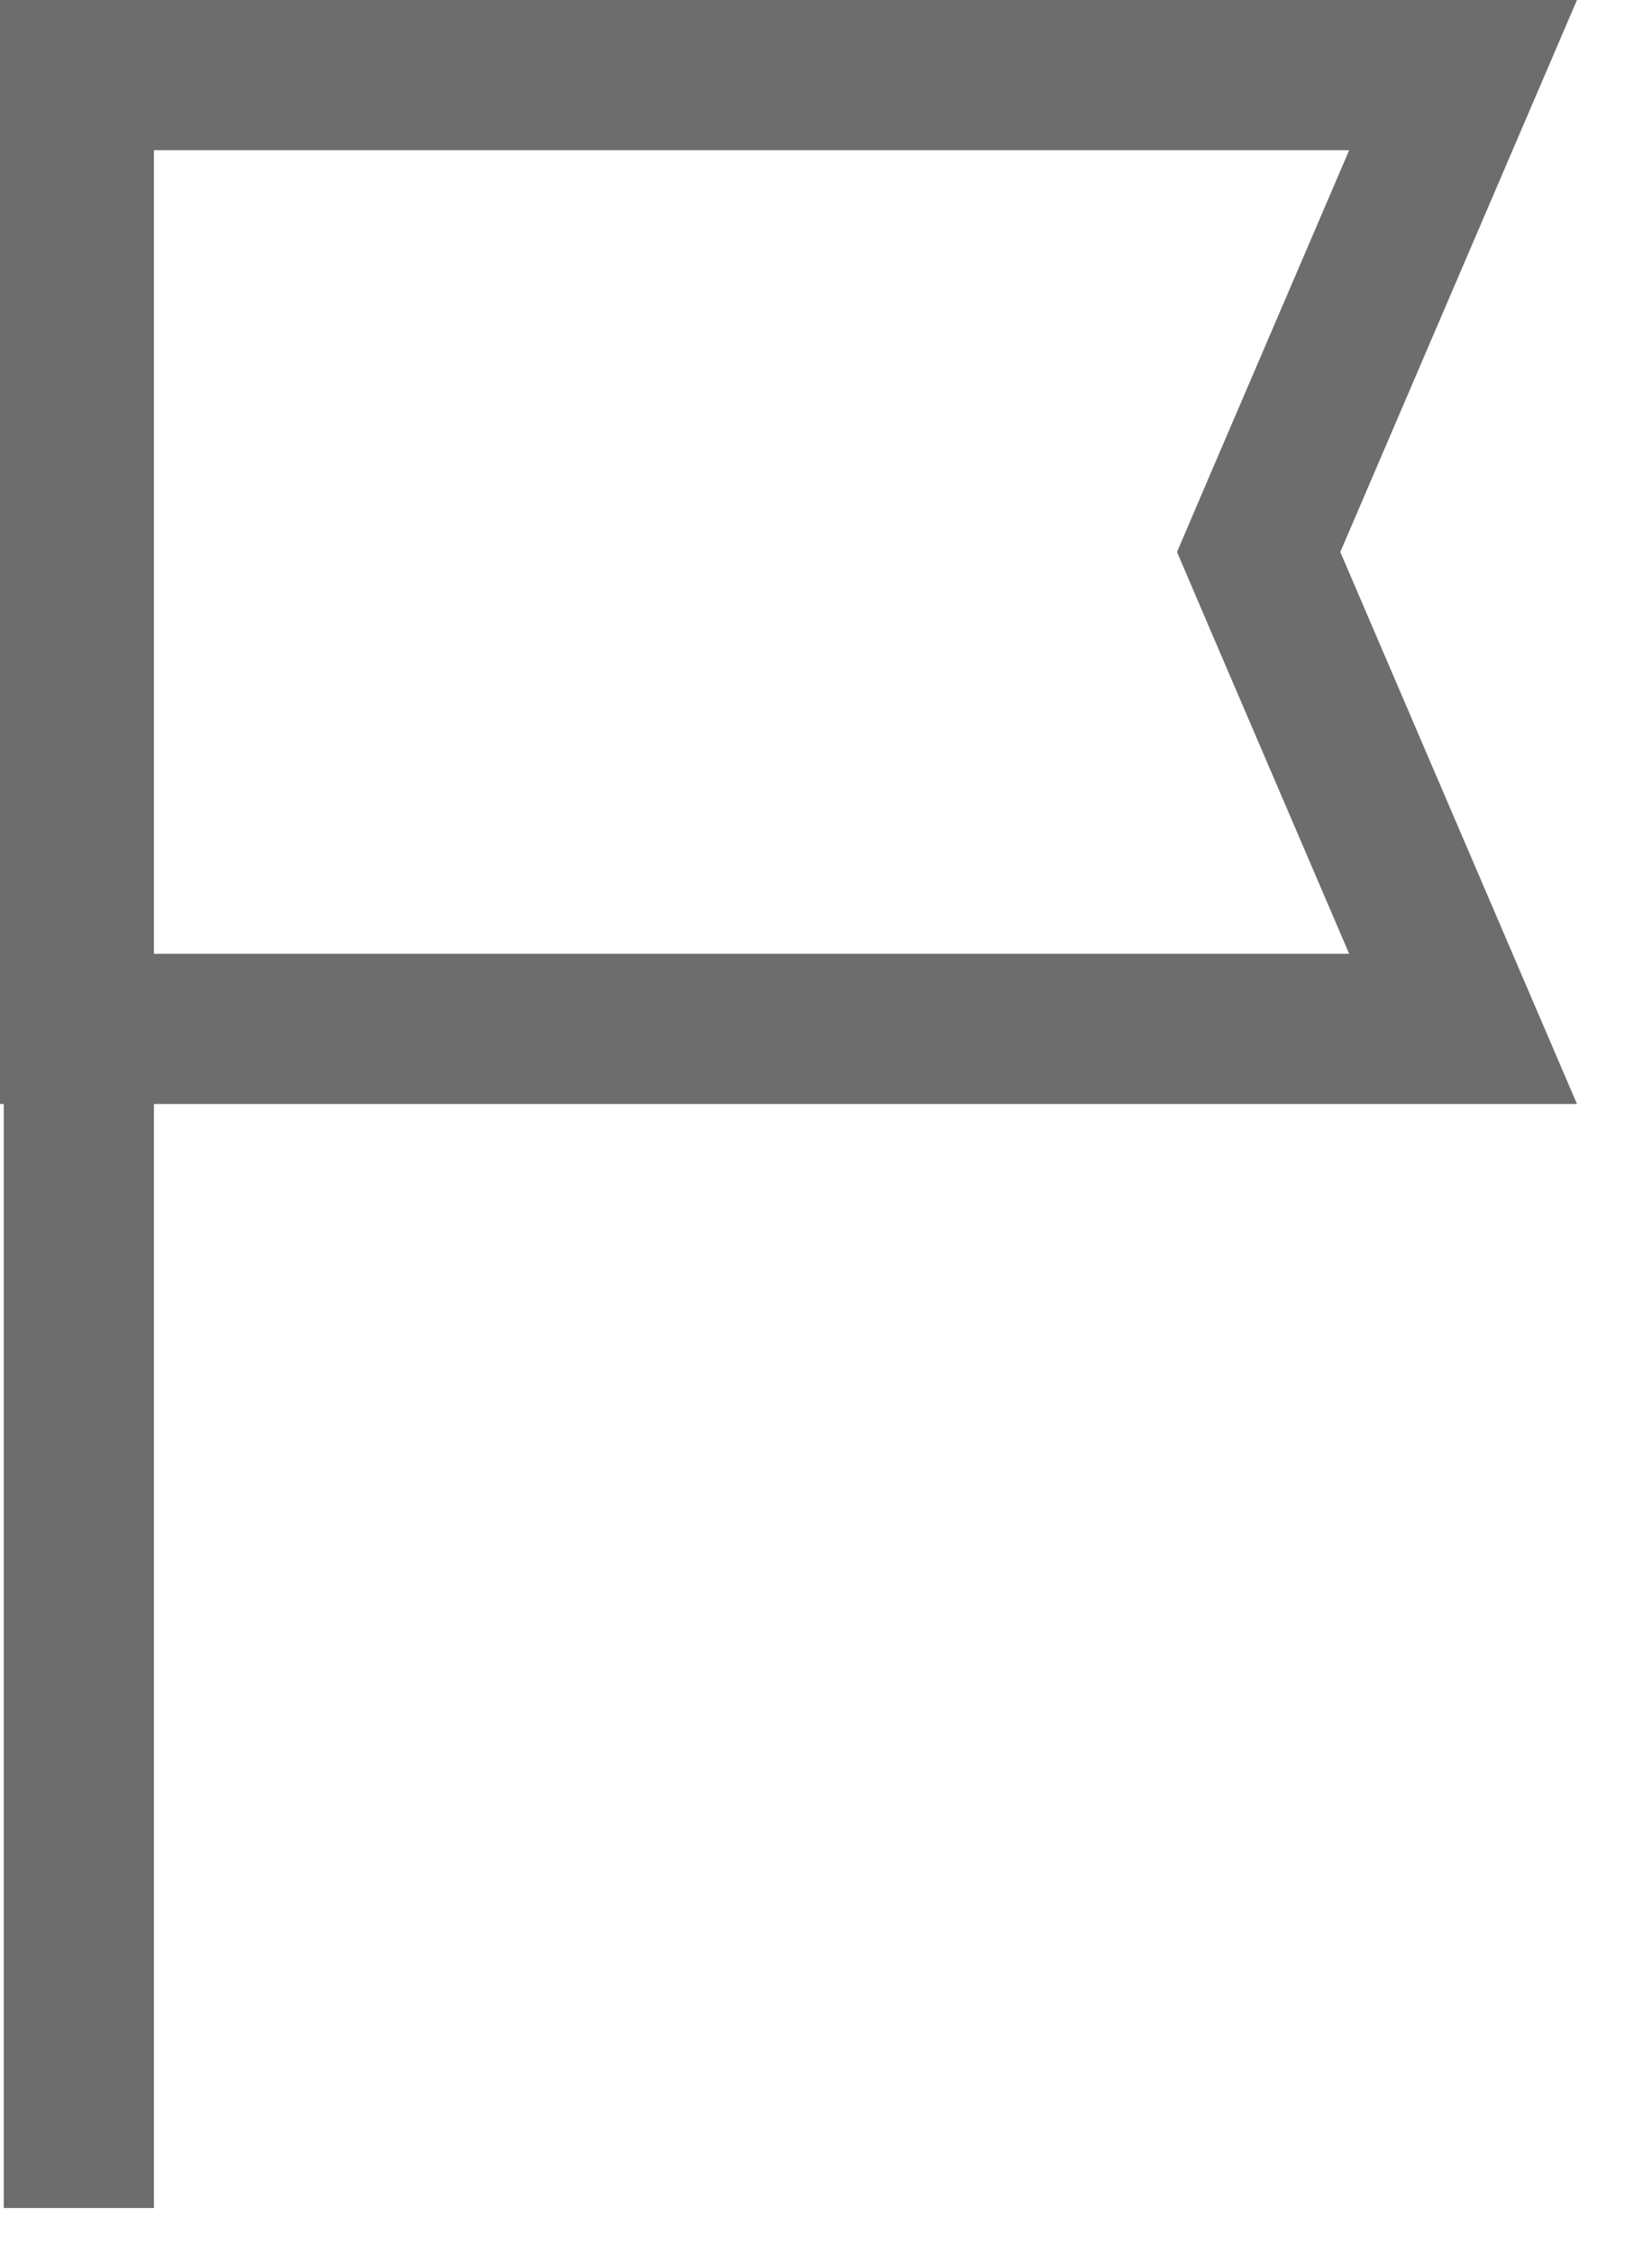 <svg width="11" height="15" viewBox="0 0 11 15" fill="none" xmlns="http://www.w3.org/2000/svg">
<path d="M0.525 14.7V0" stroke="#6D6D6D"/>
<path d="M8.465 3.872L9.742 6.85H0.5V0.5H9.742L8.465 3.478L8.381 3.675L8.465 3.872Z" stroke="#6D6D6D"/>
</svg>
